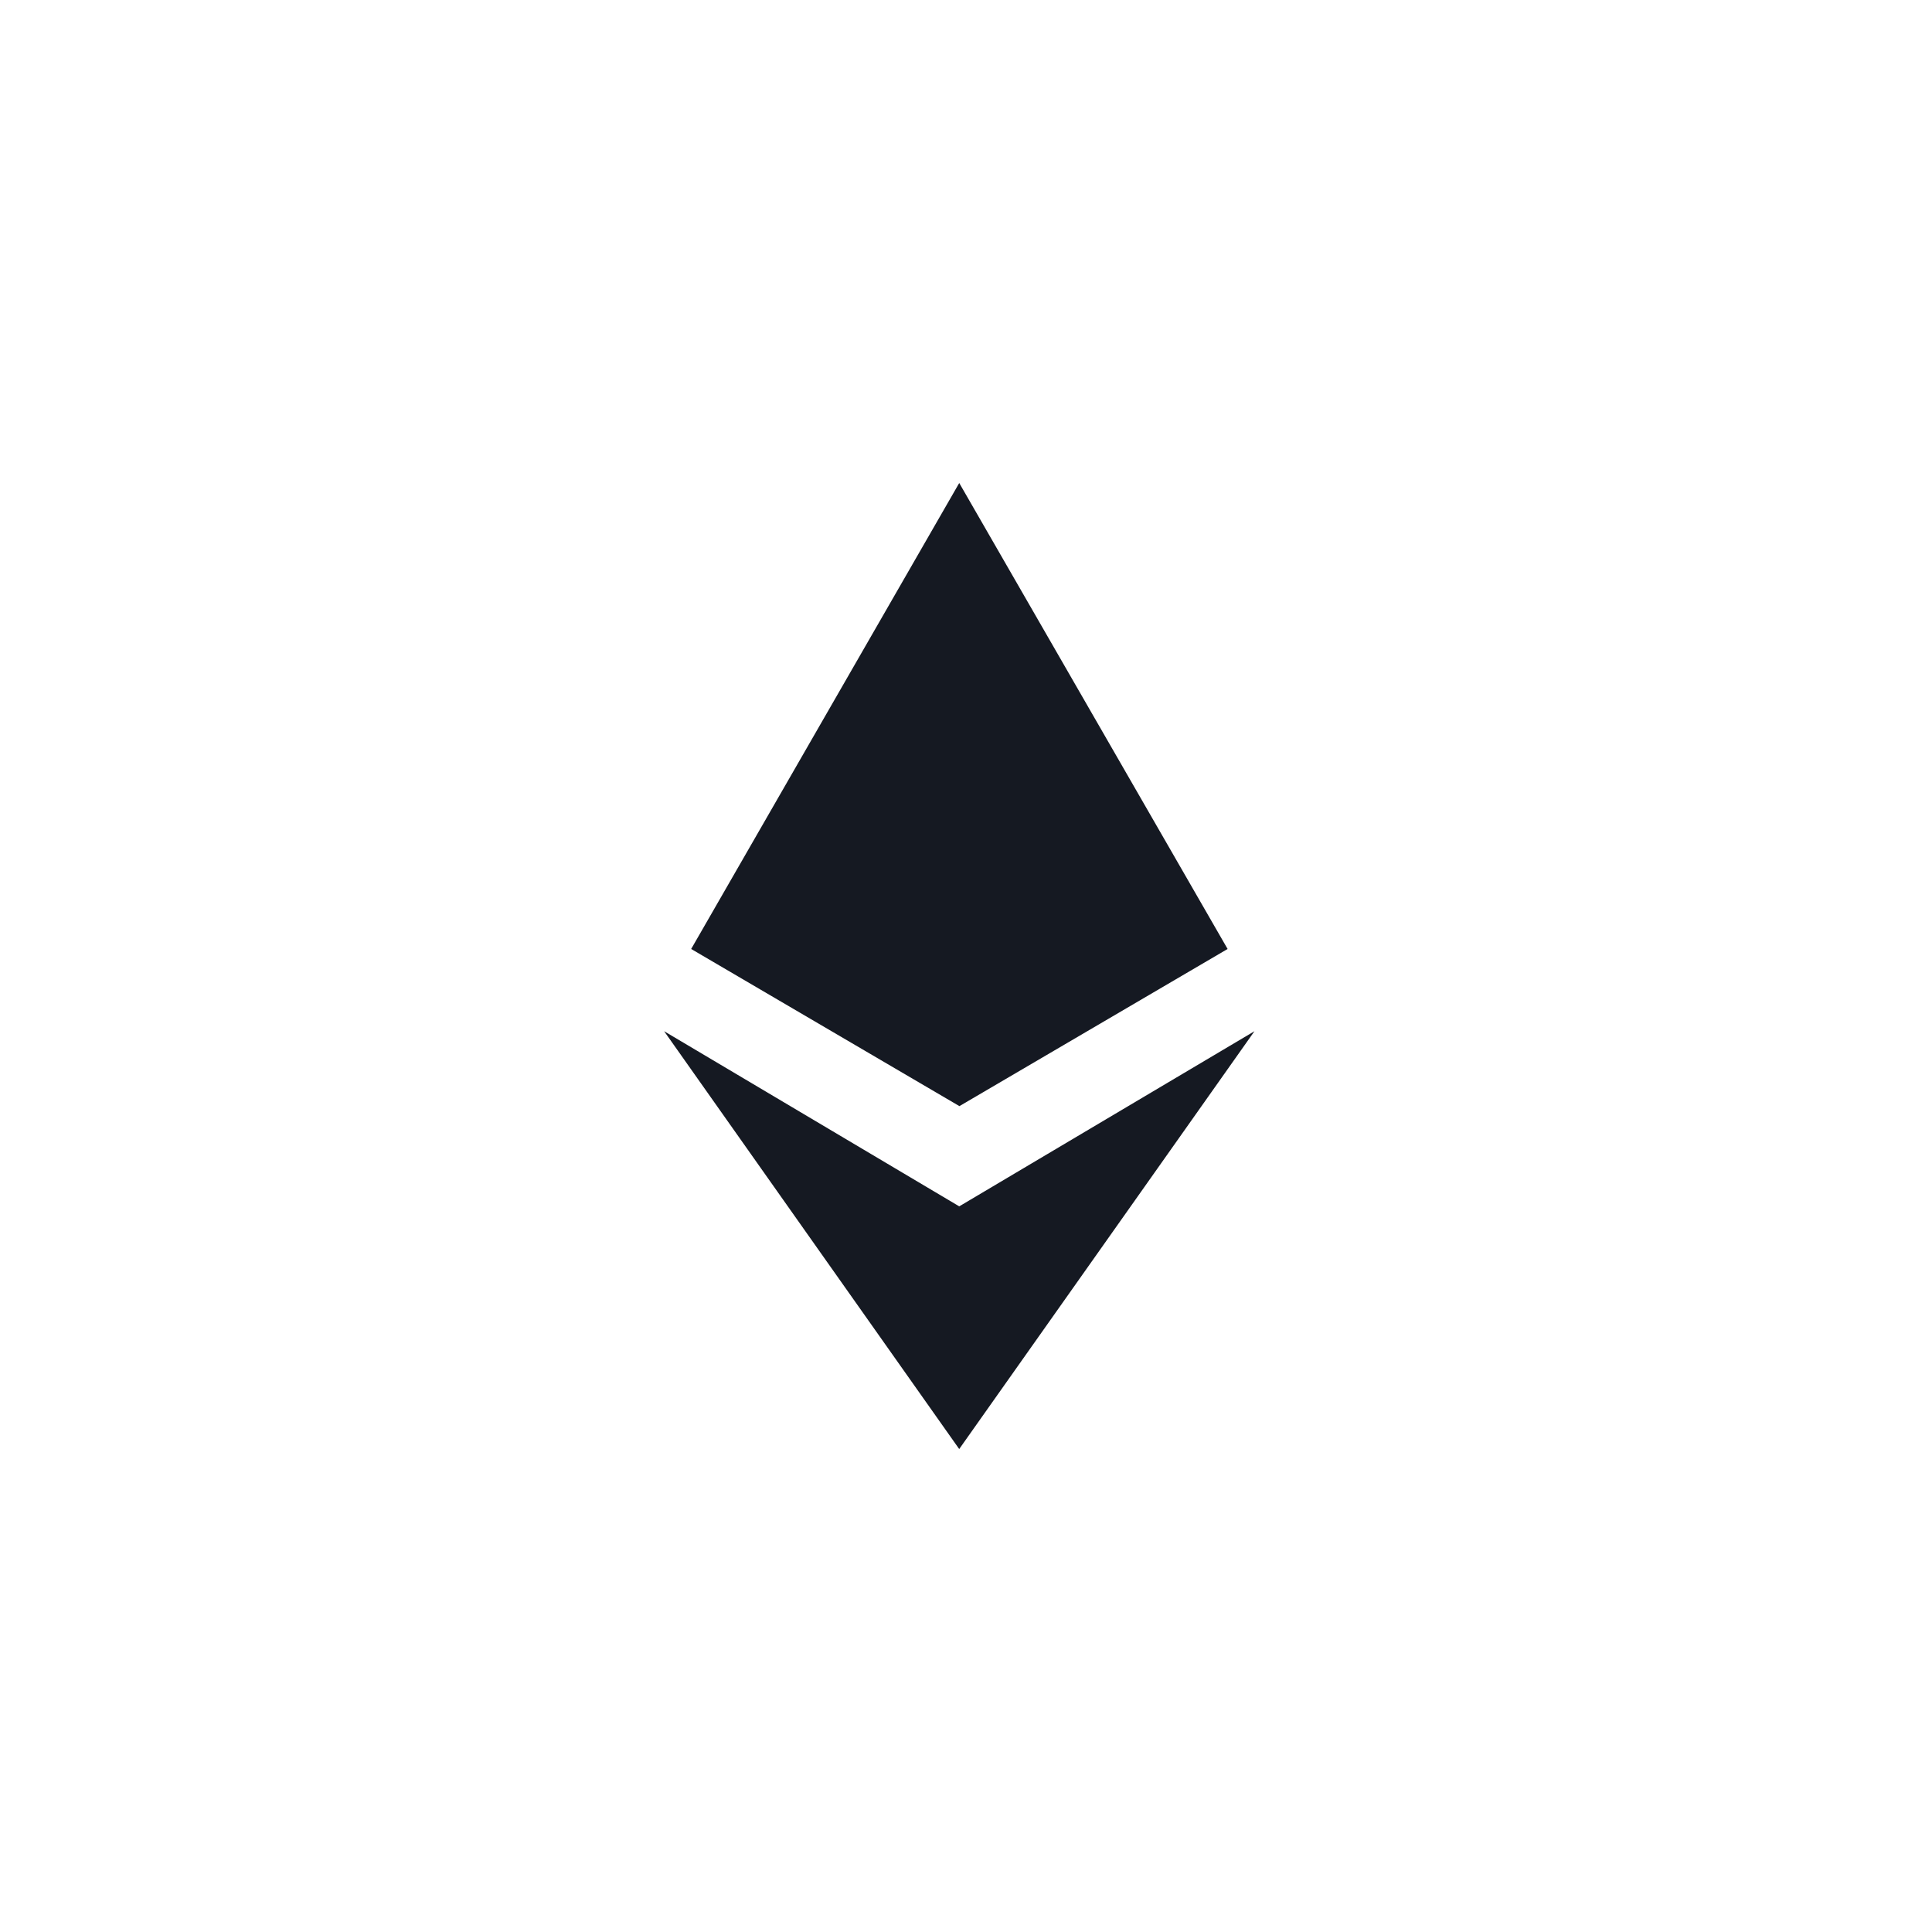 <svg width="32" height="32" fill="none" xmlns="http://www.w3.org/2000/svg" viewBox="0 0 32 32">
  <path fill-rule="evenodd" clip-rule="evenodd" d="m15.888 8-4.44 7.718 4.443 2.603 4.442-2.603L15.888 8Zm0 16 4.89-6.92-4.89 2.901L11 17.08 15.887 24Z" fill="#151922"/>
</svg>
